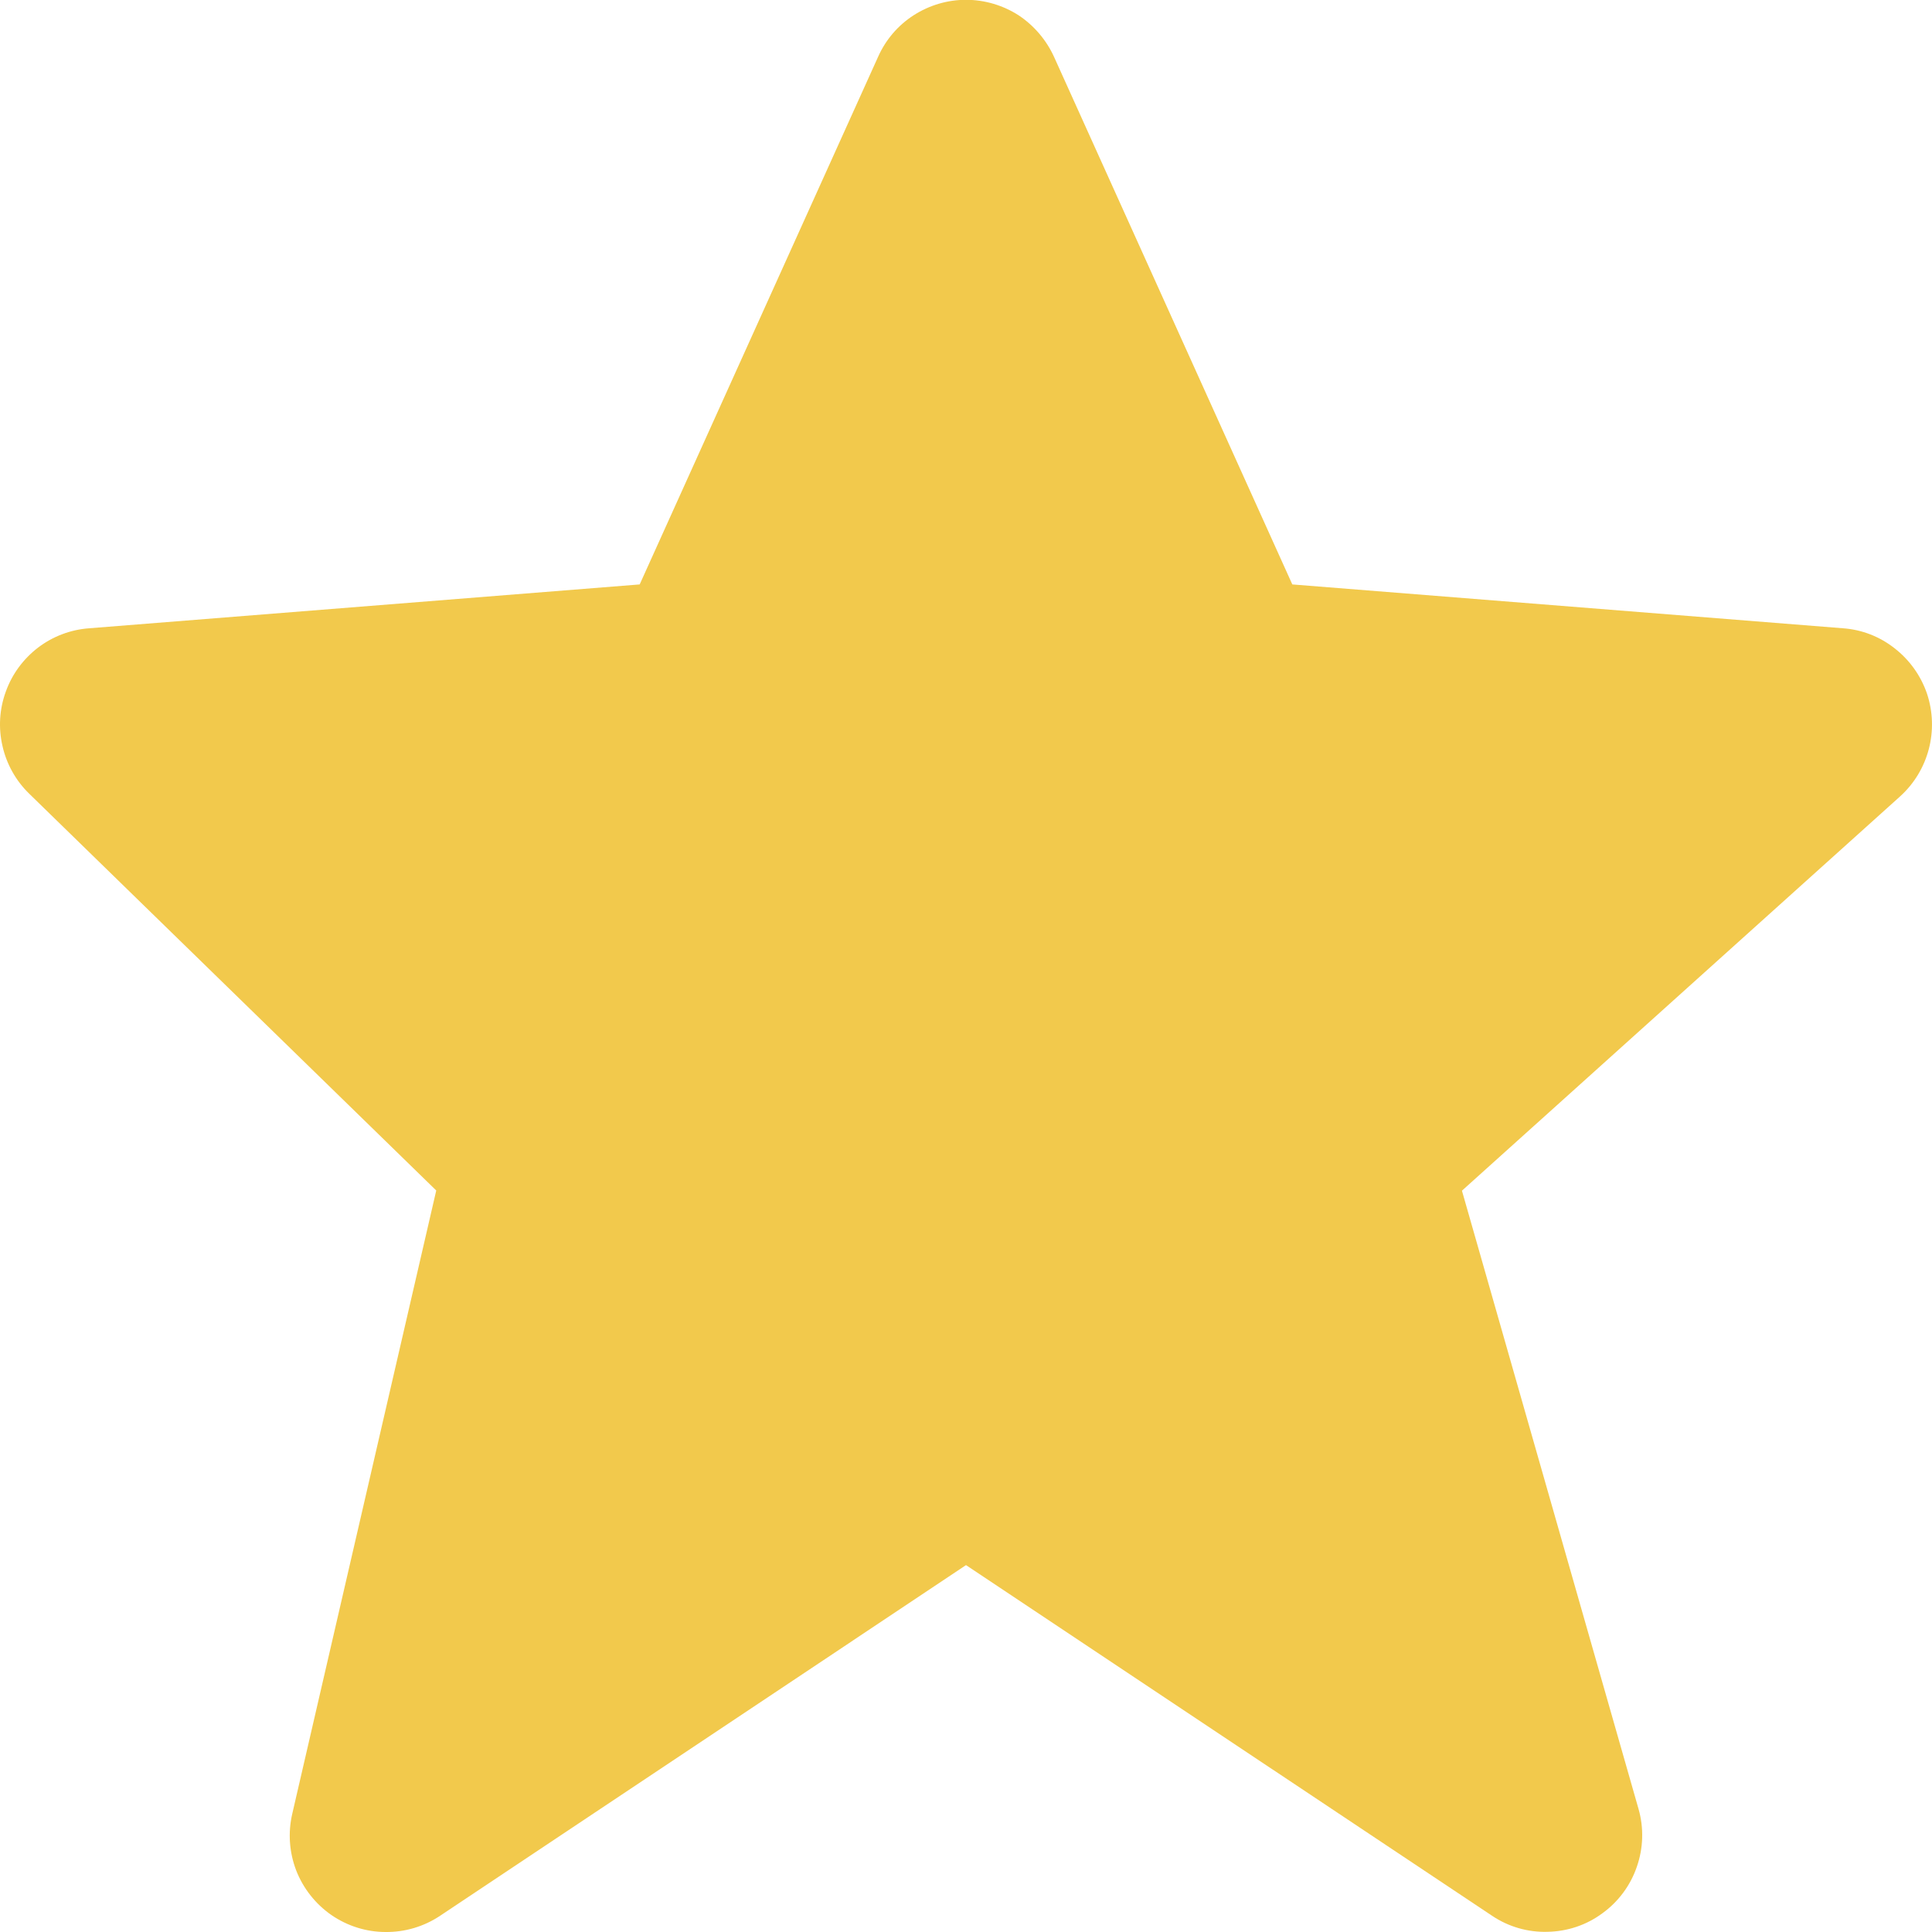 <svg width="10" height="10" viewBox="0 0 10 10" fill="none" xmlns="http://www.w3.org/2000/svg">
<path d="M9.974 3.59C9.942 3.497 9.884 3.416 9.807 3.356C9.73 3.295 9.637 3.259 9.54 3.252L6.689 3.025L5.456 0.295C5.416 0.207 5.352 0.132 5.272 0.079C5.191 0.027 5.096 -0.001 5 -0.001C4.904 -0.001 4.81 0.027 4.729 0.079C4.648 0.131 4.584 0.206 4.545 0.294L3.311 3.025L0.461 3.252C0.365 3.259 0.273 3.294 0.197 3.352C0.12 3.411 0.062 3.49 0.03 3.58C-0.003 3.67 -0.009 3.768 0.013 3.862C0.034 3.955 0.082 4.041 0.151 4.108L2.258 6.162L1.513 9.387C1.49 9.485 1.497 9.587 1.533 9.681C1.569 9.774 1.633 9.855 1.715 9.912C1.798 9.969 1.896 10 1.996 10C2.096 10.001 2.194 9.972 2.278 9.916L5 8.101L7.723 9.916C7.808 9.973 7.908 10.002 8.01 9.999C8.113 9.997 8.212 9.964 8.294 9.903C8.377 9.843 8.439 9.759 8.472 9.663C8.506 9.566 8.509 9.461 8.481 9.363L7.567 6.163L9.835 4.122C9.983 3.988 10.037 3.779 9.974 3.59Z" fill="#F2C94C"/>
</svg>
